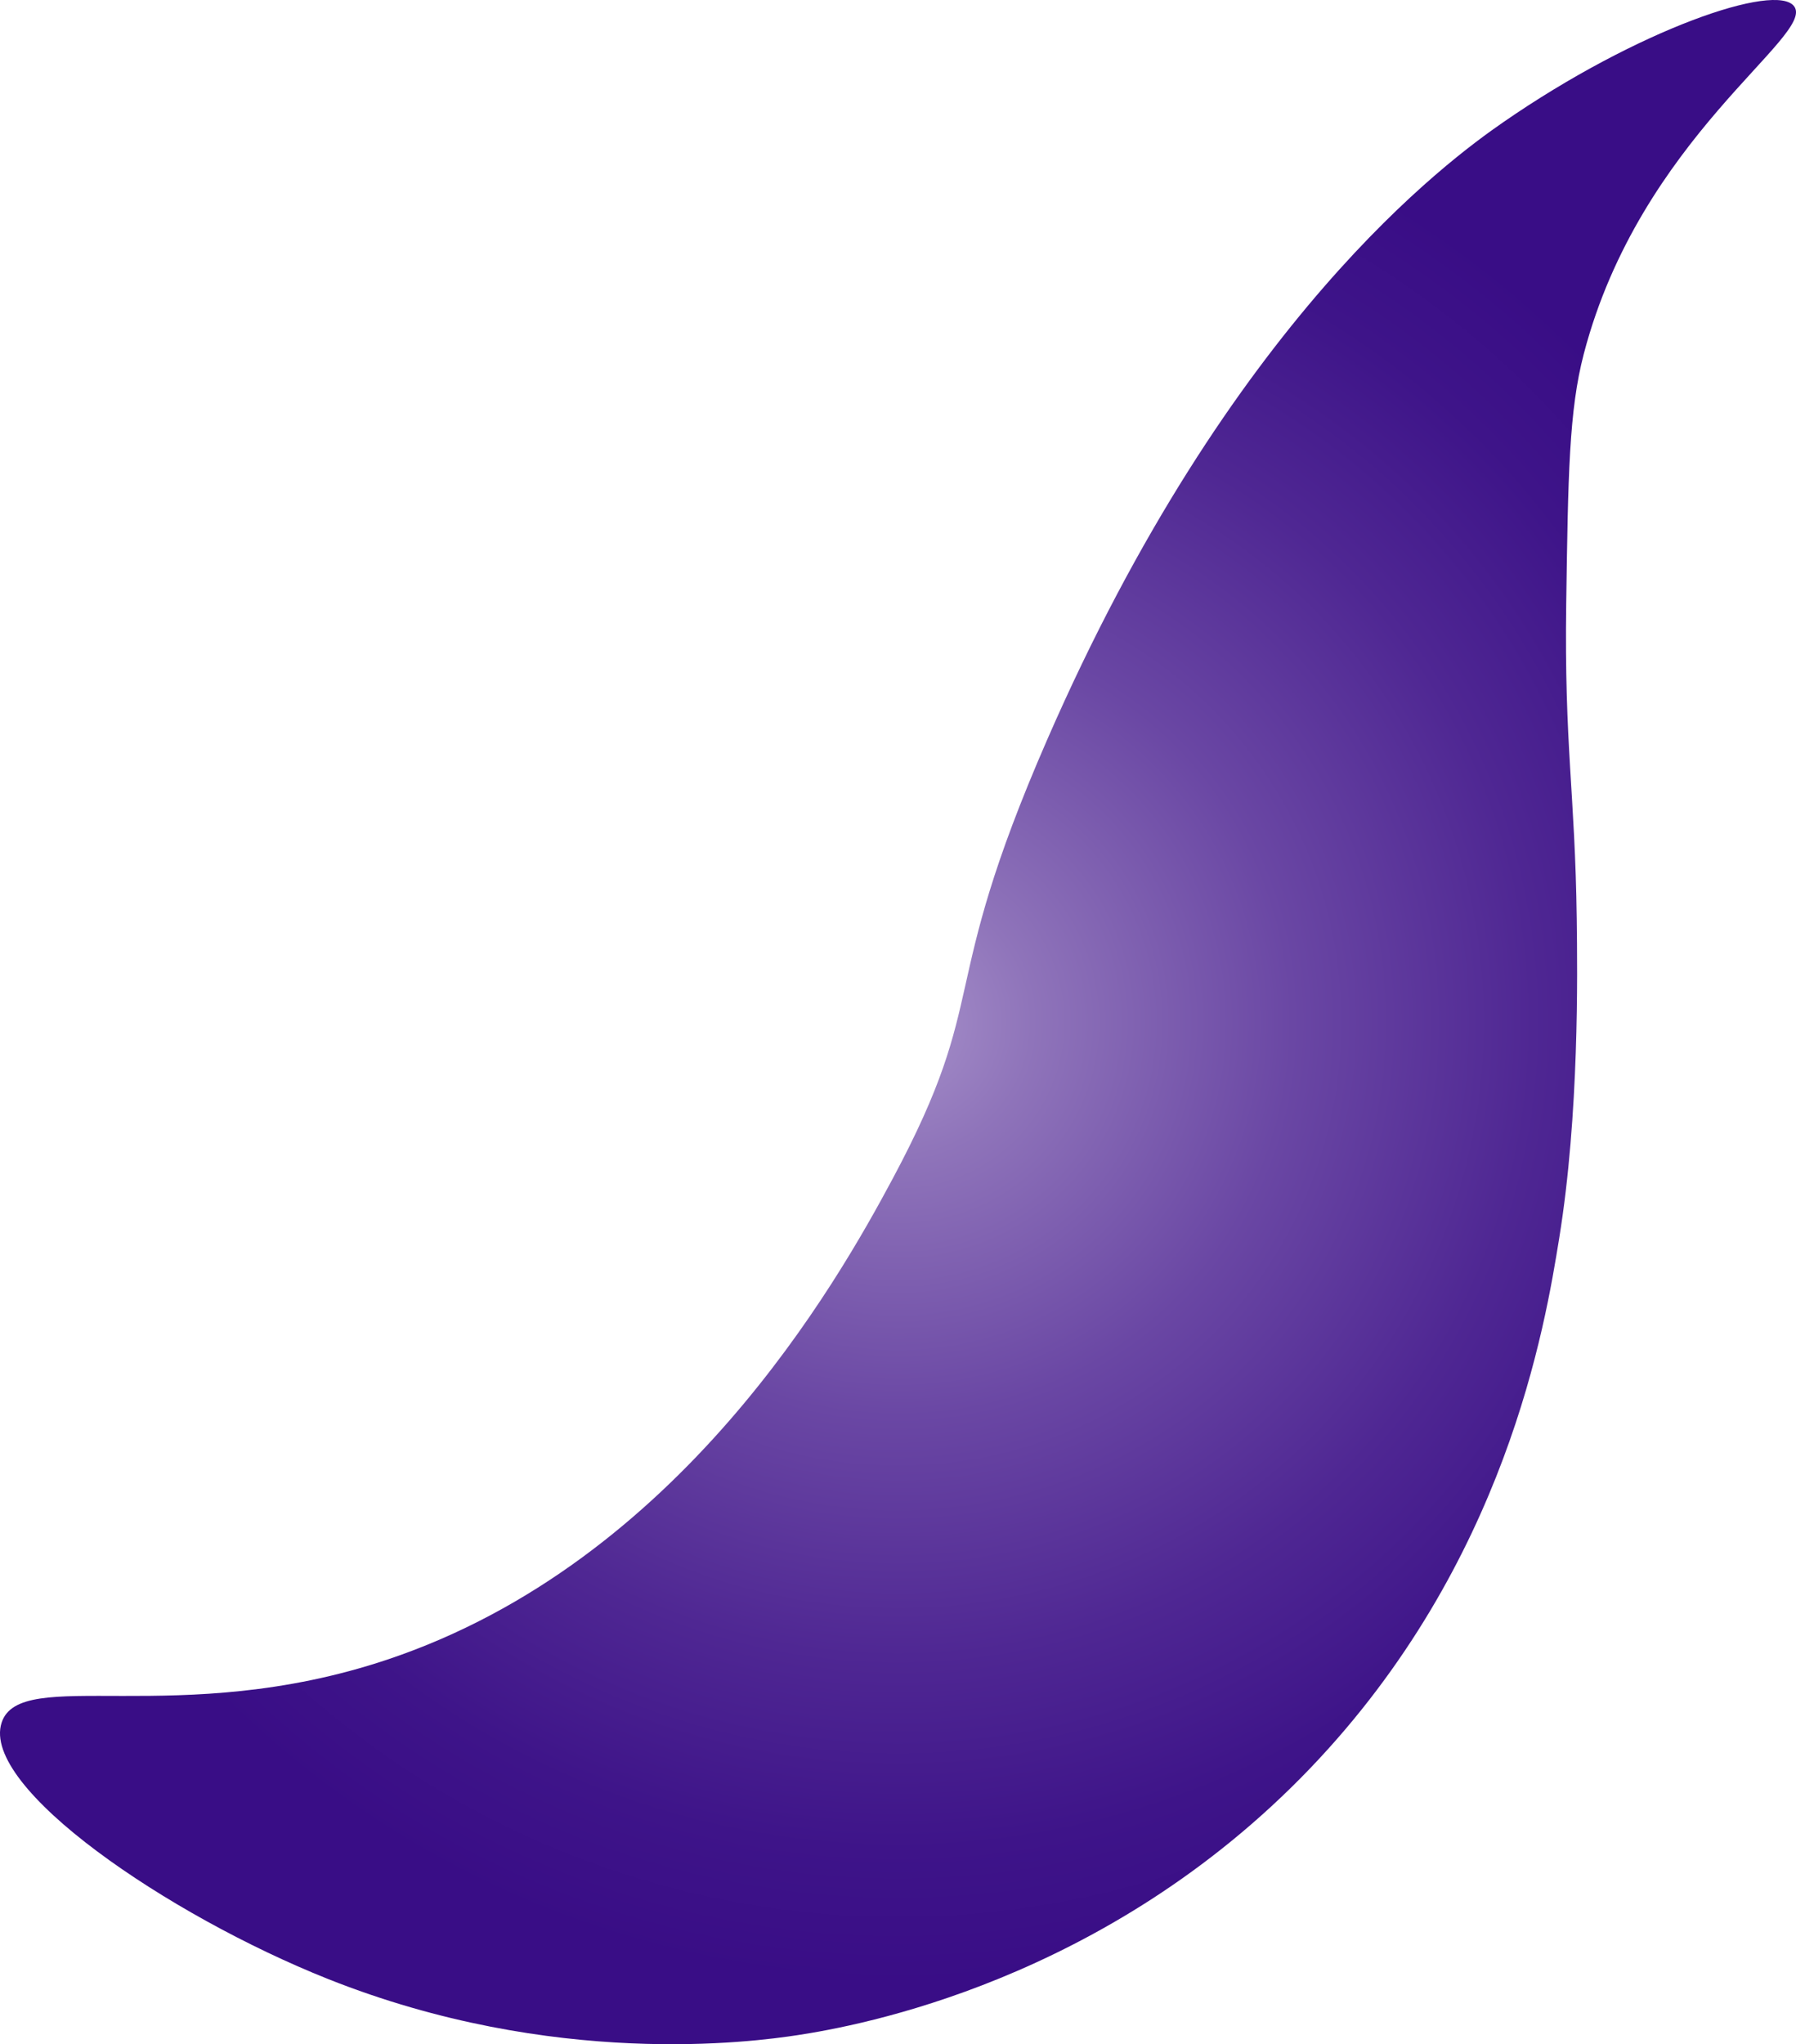 <?xml version="1.0" encoding="UTF-8"?>
<svg id="Layer_1" data-name="Layer 1" xmlns="http://www.w3.org/2000/svg" xmlns:xlink="http://www.w3.org/1999/xlink" viewBox="0 0 527.98 600.68">
  <defs>
    <style>
      .cls-1 {
        fill: url(#radial-gradient);
      }
    </style>
    <radialGradient id="radial-gradient" cx="263.99" cy="300.34" fx="263.99" fy="300.34" r="282.75" gradientUnits="userSpaceOnUse">
      <stop offset=".05" stop-color="#9e86c4"/>
      <stop offset=".14" stop-color="#8f74ba"/>
      <stop offset=".41" stop-color="#6a47a4"/>
      <stop offset=".66" stop-color="#4f2793"/>
      <stop offset=".86" stop-color="#3e1489"/>
      <stop offset="1" stop-color="#390d86"/>
    </radialGradient>
  </defs>
  <path class="cls-1" d="M.47,506.22c5.45-16.83,51.93,2.04,113.44-18.56,85.9-28.77,132.3-111.01,148.51-141.29,29.26-54.67,12.54-53.6,45.38-128.91,53.96-123.76,118.23-170.55,134.07-181.51C481.39,8.6,522.29-5.37,527.47,1.91c6.19,8.7-45.25,38.48-61.88,102.1-4.34,16.62-4.61,35.49-5.16,73.22-.6,41.91,2.61,55.76,3.09,92.82,.21,16.16,.75,57.34-5.16,93.85-4.11,25.37-15.46,95.47-73.22,155.73-60.14,62.73-133.12,75.71-150.57,78.38-13.2,2.02-71.79,9.93-138.19-16.5C49.44,562.81-5.69,525.25,.47,506.22Z"/>
</svg>